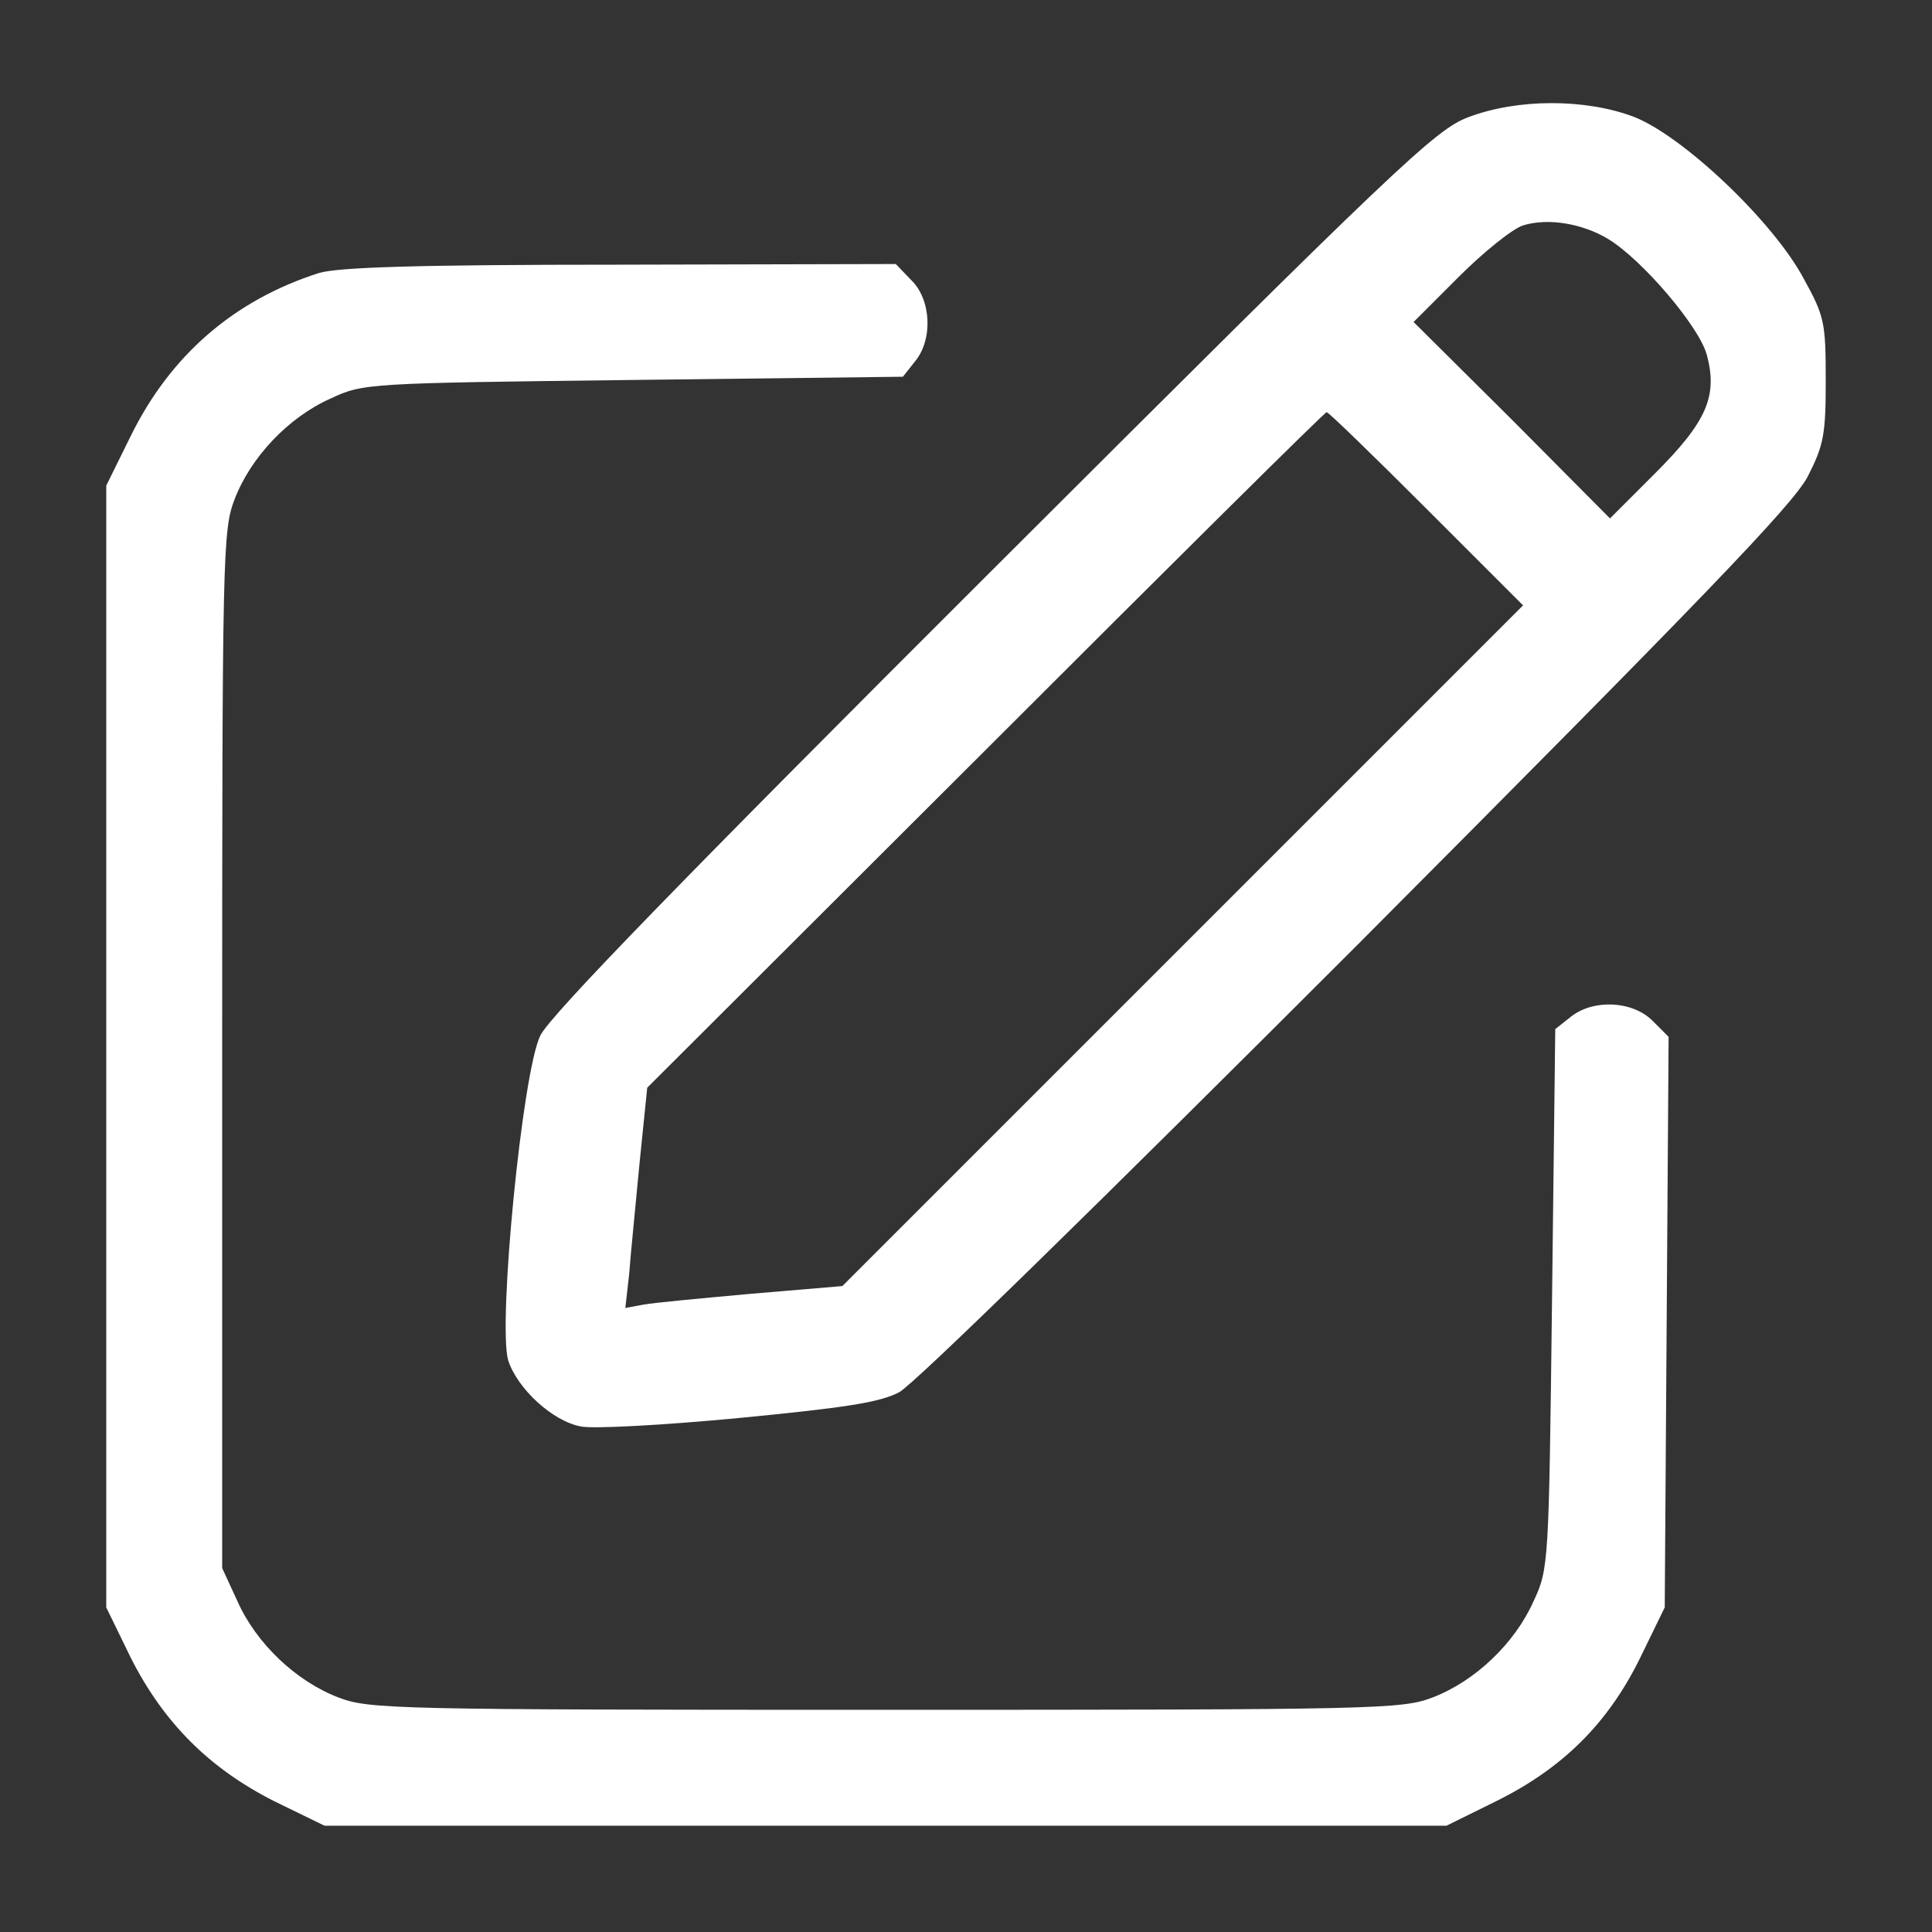 <?xml version="1.0" standalone="no"?>
<!DOCTYPE svg PUBLIC "-//W3C//DTD SVG 20010904//EN"
 "http://www.w3.org/TR/2001/REC-SVG-20010904/DTD/svg10.dtd">
<svg version="1.0" xmlns="http://www.w3.org/2000/svg"
 width="300pt" height="300pt" viewBox="0 0 300 300"
 preserveAspectRatio="xMidYMid meet">
<rect x="0" y="0" width="300" height="300" fill="#333333" stroke="none"/>
<g transform="translate(0,300) scale(0.1,-0.1)"
fill="#ffffff" stroke="none">
<path d="M2280 2818 c-51 -19 -108 -73 -738 -702 -477 -476 -689 -694 -703
-724 -28 -57 -66 -447 -50 -504 14 -44 69 -95 113 -103 19 -4 128 2 244 13
165 16 219 24 250 40 23 12 309 292 711 694 536 538 677 684 700 728 25 49 28
65 28 150 0 89 -2 99 -34 157 -48 90 -189 223 -265 252 -75 28 -180 28 -256
-1z m217 -189 c54 -33 141 -136 153 -179 18 -65 0 -105 -80 -185 l-70 -70
-152 153 -153 152 70 70 c39 39 84 75 100 80 39 12 92 3 132 -21z m-282 -419
l150 -150 -529 -529 -528 -528 -142 -12 c-77 -7 -153 -14 -168 -17 l-27 -5 6
53 c2 29 10 106 16 171 l12 118 525 524 c289 289 527 525 530 525 3 0 73 -68
155 -150z"/>
<path d="M495 2576 c-131 -42 -230 -127 -292 -253 l-38 -77 0 -871 0 -871 38
-78 c51 -101 122 -172 223 -223 l78 -38 871 0 871 0 77 38 c103 51 173 120
223 221 l39 80 3 443 3 443 -25 25 c-31 31 -92 34 -127 6 l-24 -19 -5 -419
c-5 -413 -5 -419 -29 -470 -29 -65 -91 -124 -157 -149 -47 -18 -86 -19 -849
-19 -763 0 -802 1 -849 19 -66 25 -128 84 -157 149 l-24 52 0 805 c0 768 1
807 19 854 25 66 84 128 149 157 51 24 57 24 470 29 l419 5 19 24 c28 34 25
96 -6 126 l-24 25 -428 -1 c-317 0 -438 -4 -468 -13z"/>
</g>
</svg>
